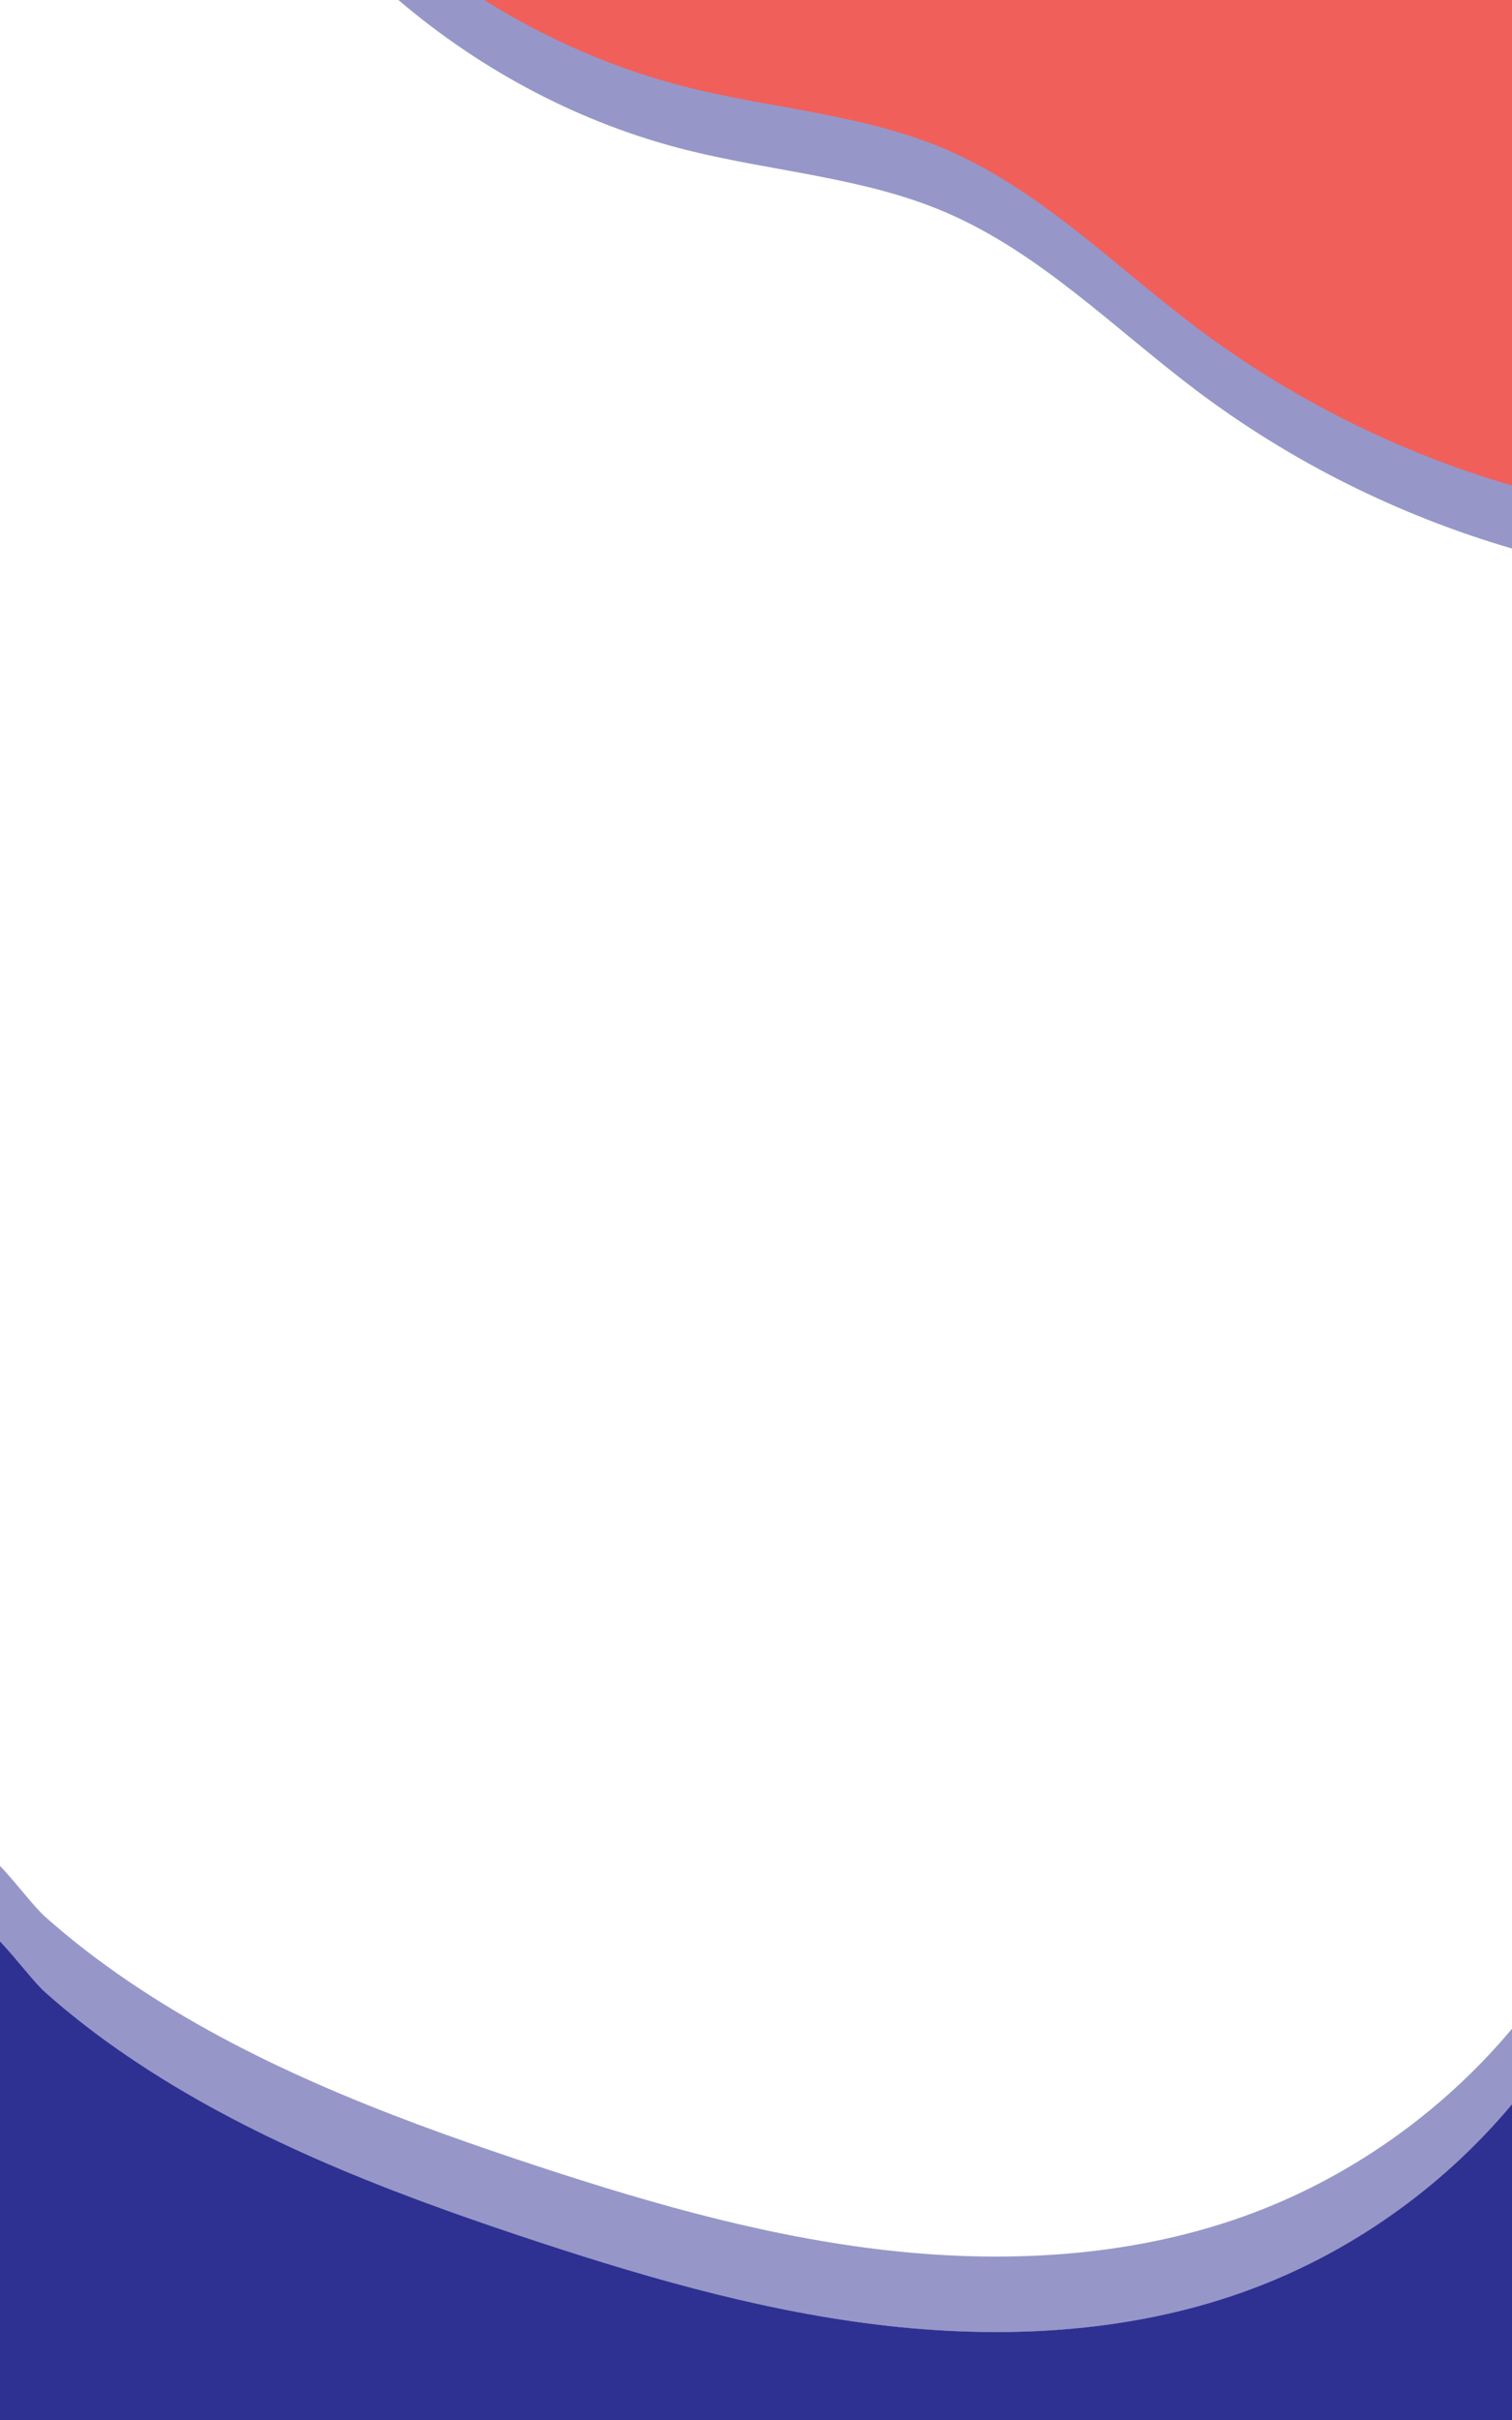 <?xml version="1.0" encoding="utf-8"?>
<!-- Generator: Adobe Illustrator 23.0.1, SVG Export Plug-In . SVG Version: 6.00 Build 0)  -->
<svg version="1.1" id="Layer_1" xmlns="http://www.w3.org/2000/svg" xmlns:xlink="http://www.w3.org/1999/xlink" x="0px" y="0px"
	 viewBox="0 0 1200 1920" style="enable-background:new 0 0 1200 1920;" xml:space="preserve">
<style type="text/css">
	.st0{fill:none;}
	.st1{opacity:0.5;fill:#2E3192;enable-background:new    ;}
	.st2{fill:#2E3192;}
	.st3{fill:#F15F5B;}
</style>
<path class="st0" d="M749.7,188.2c-64.4-27.4-135.8-31.9-203.7-48.8C451.7,115.9,364.5,66.6,293.8,0H0v1480.4
	c13.2,13.8,26.8,32.3,35.9,40.4c20.8,18.5,43,35.4,66,51.1c94,63.9,201.4,105.5,308.7,141.4c93.1,31.1,187.8,59.2,285.2,71.1
	s198.2,7.2,290.6-25.7c82.8-29.5,157.3-81.8,213.6-149.1V455.2c-90.1-26.3-175.5-68.9-250.5-125.4
	C884.1,280.6,825.1,220.2,749.7,188.2z"/>
<path class="st1" d="M1200,365.2v70c-90.1-26.3-175.5-68.9-250.5-125.4c-65.4-49.3-124.4-109.6-199.8-141.7
	c-64.4-27.4-135.8-31.9-203.7-48.8C461.4,98.3,382.5,56.5,316.2,0h102.5c40.2,21.6,83,38.3,127.3,49.4
	c67.9,16.9,139.3,21.4,203.7,48.8c75.4,32.1,134.3,92.4,199.8,141.7C1024.5,296.3,1109.9,338.9,1200,365.2z"/>
<path class="st1" d="M986.4,1758.7c-92.4,32.9-193.2,37.6-290.6,25.7s-192.1-40-285.2-71.1c-107.2-35.9-214.6-77.5-308.7-141.4
	c-23-15.6-45.2-32.6-66-51.1c-9.1-8.1-22.7-26.6-35.9-40.4v60c13.2,13.8,26.8,32.3,35.9,40.4c20.8,18.5,43,35.4,66,51.1
	c94,63.9,201.4,105.5,308.7,141.4c93.1,31.1,187.8,59.2,285.2,71.1s198.2,7.2,290.6-25.7c82.8-29.5,157.3-81.8,213.6-149.1v-60
	C1143.6,1676.9,1069.2,1729.2,986.4,1758.7z"/>
<path class="st2" d="M1200,1920v-250.5c-56.4,67.4-130.8,119.6-213.6,149.1c-92.4,32.9-193.2,37.6-290.6,25.7s-192.1-40-285.2-71.1
	c-107.2-35.9-214.6-77.5-308.7-141.4c-23-15.6-45.2-32.6-66-51.1c-9.1-8.1-22.7-26.6-35.9-40.4V1920H1200z"/>
<path class="st3" d="M1200,0v385.2c-90.1-26.3-175.5-68.9-250.5-125.4c-65.4-49.3-124.4-109.6-199.8-141.7
	C685.4,90.8,613.9,86.3,546,69.4C488.8,55.1,434.2,31.3,384.3,0H1200z"/>
</svg>
